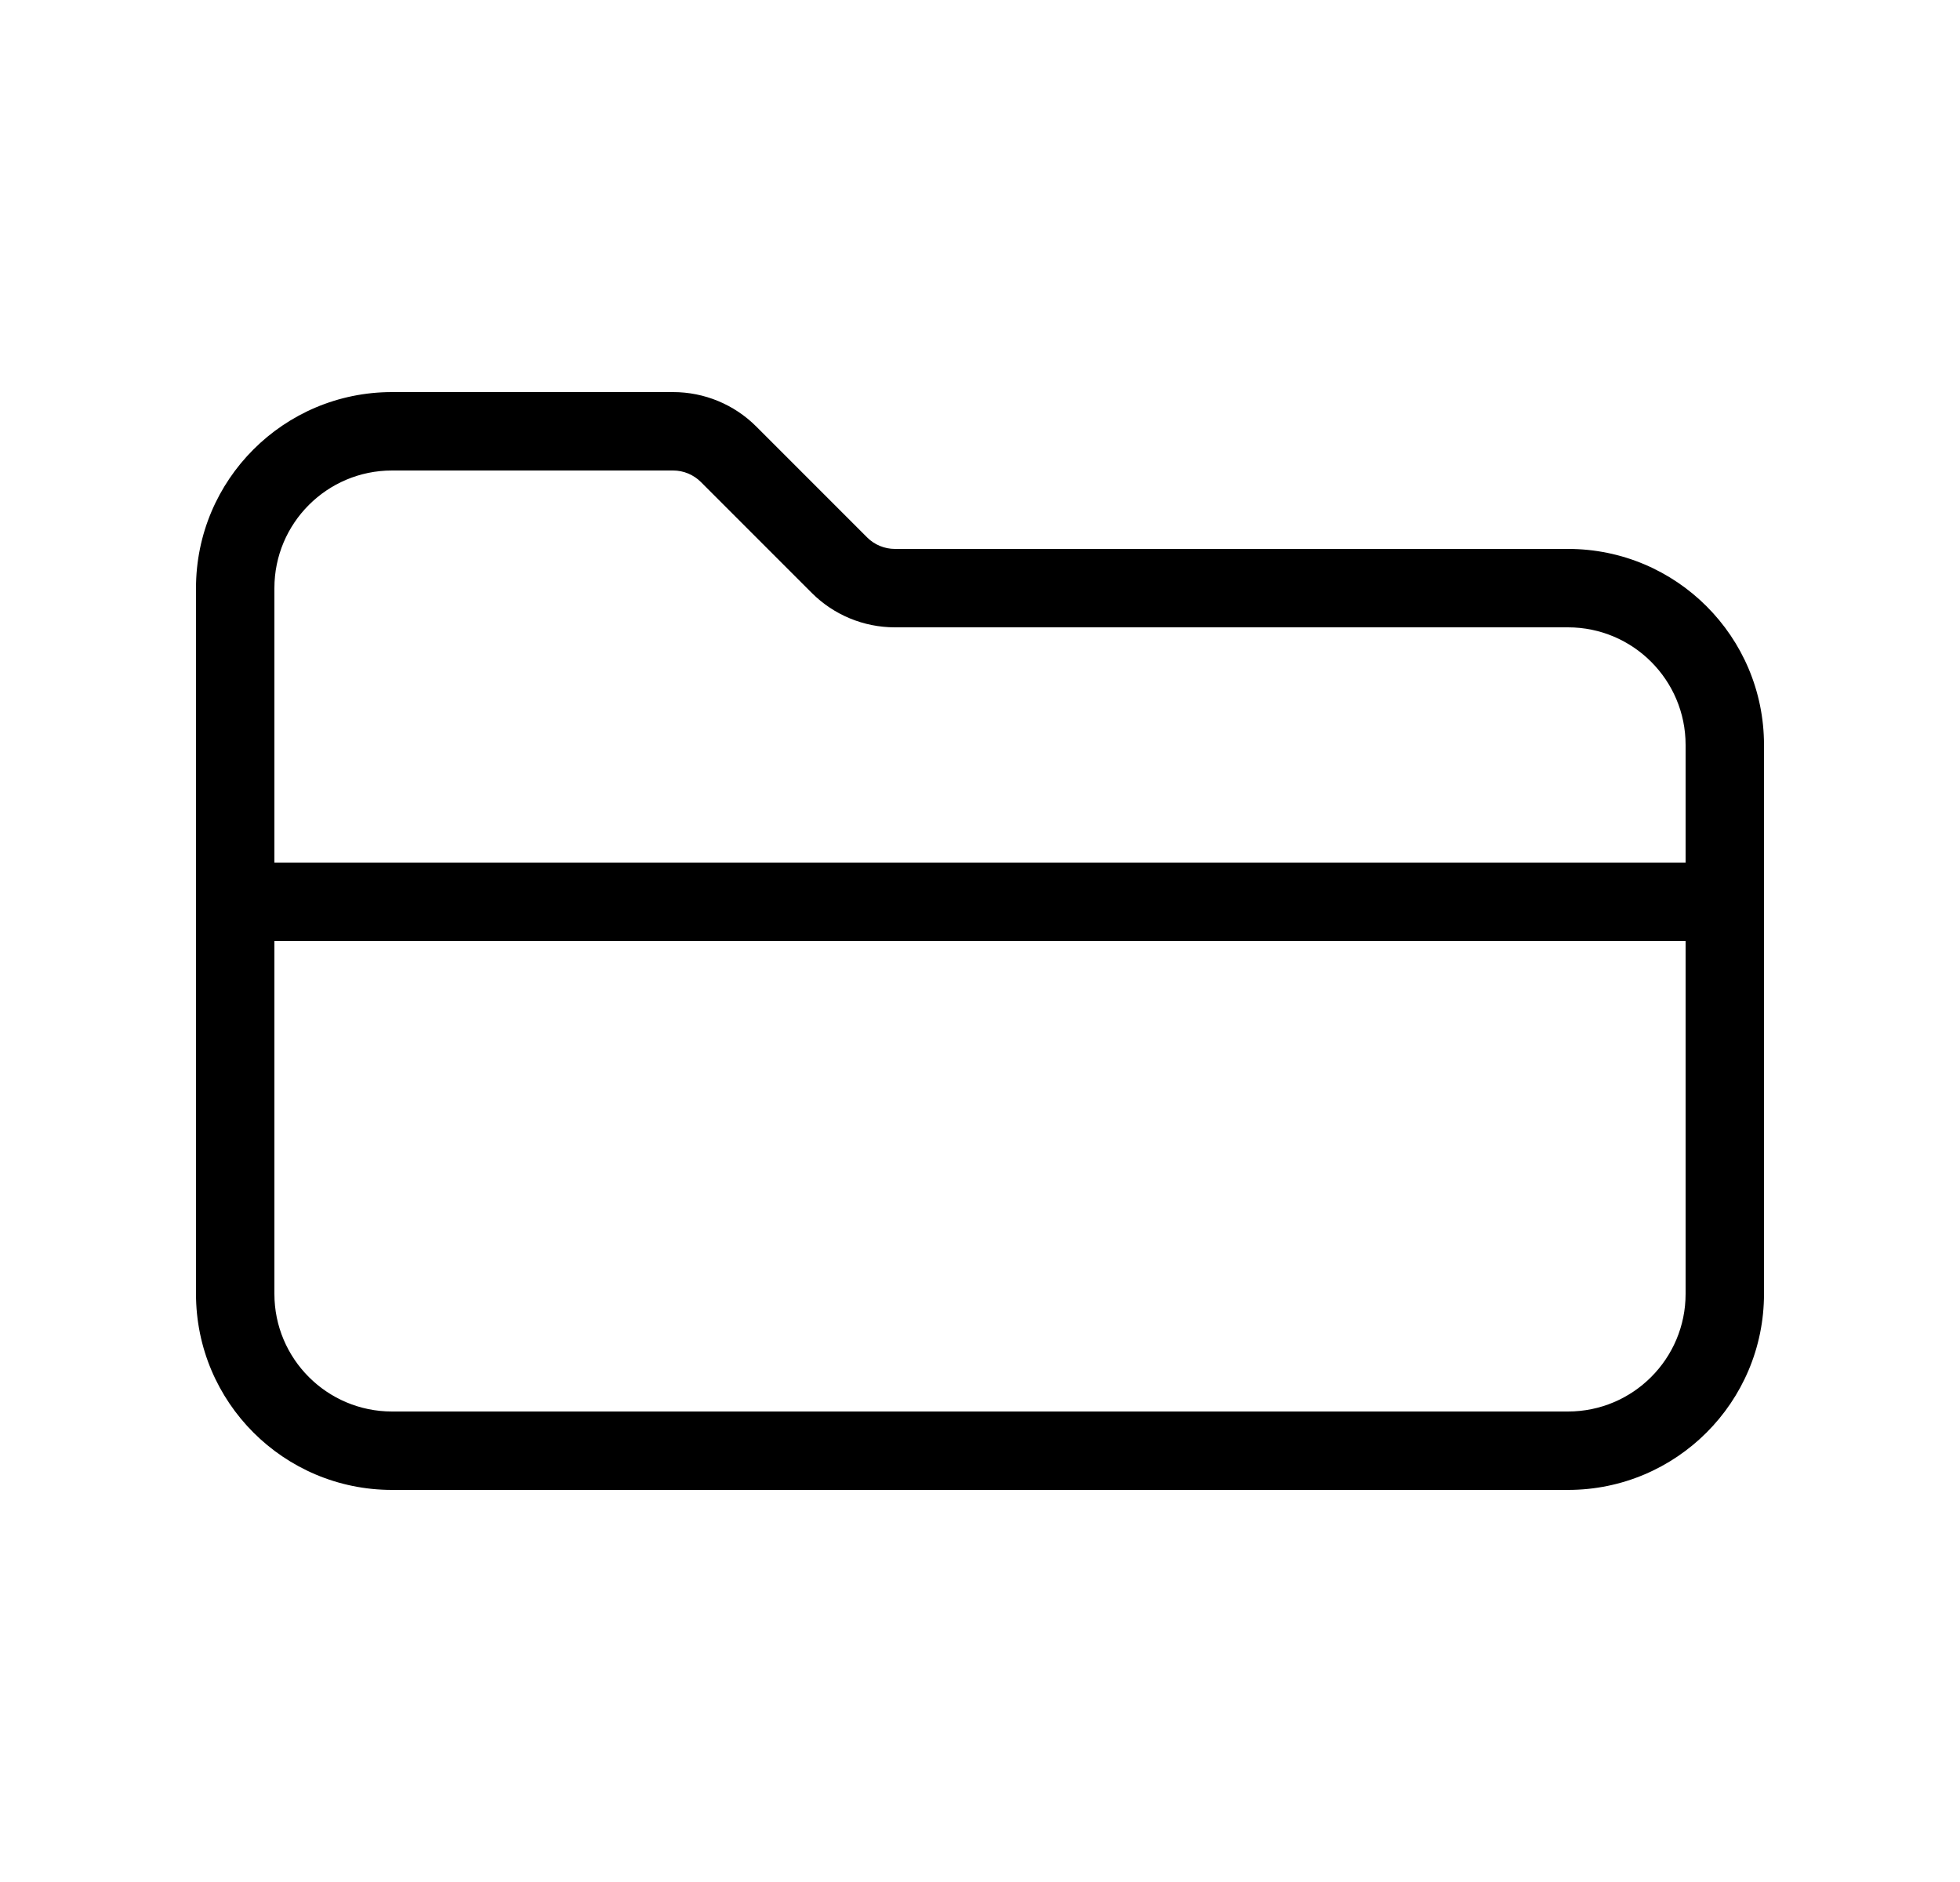 <svg width="25" height="24" viewBox="0 0 25 24" fill="none" xmlns="http://www.w3.org/2000/svg">
<path fill-rule="evenodd" clip-rule="evenodd" d="M5 19C3.619 19 2.5 17.881 2.5 16.5V7.5C2.5 6.119 3.619 5 5 5H8.586C8.984 5 9.365 5.158 9.646 5.439L11.061 6.854C11.154 6.947 11.282 7 11.414 7H20C21.381 7 22.5 8.119 22.5 9.5V16.5C22.5 17.881 21.381 19 20 19H5ZM3.5 7.5C3.5 6.672 4.172 6 5 6H8.586C8.718 6 8.846 6.053 8.939 6.146L10.354 7.561C10.635 7.842 11.016 8 11.414 8H20C20.828 8 21.5 8.672 21.5 9.5V11H3.5V7.5ZM5 18C4.172 18 3.5 17.328 3.5 16.5V12H21.5V16.5C21.5 17.328 20.828 18 20 18H5Z" fill="black"/>
</svg>
